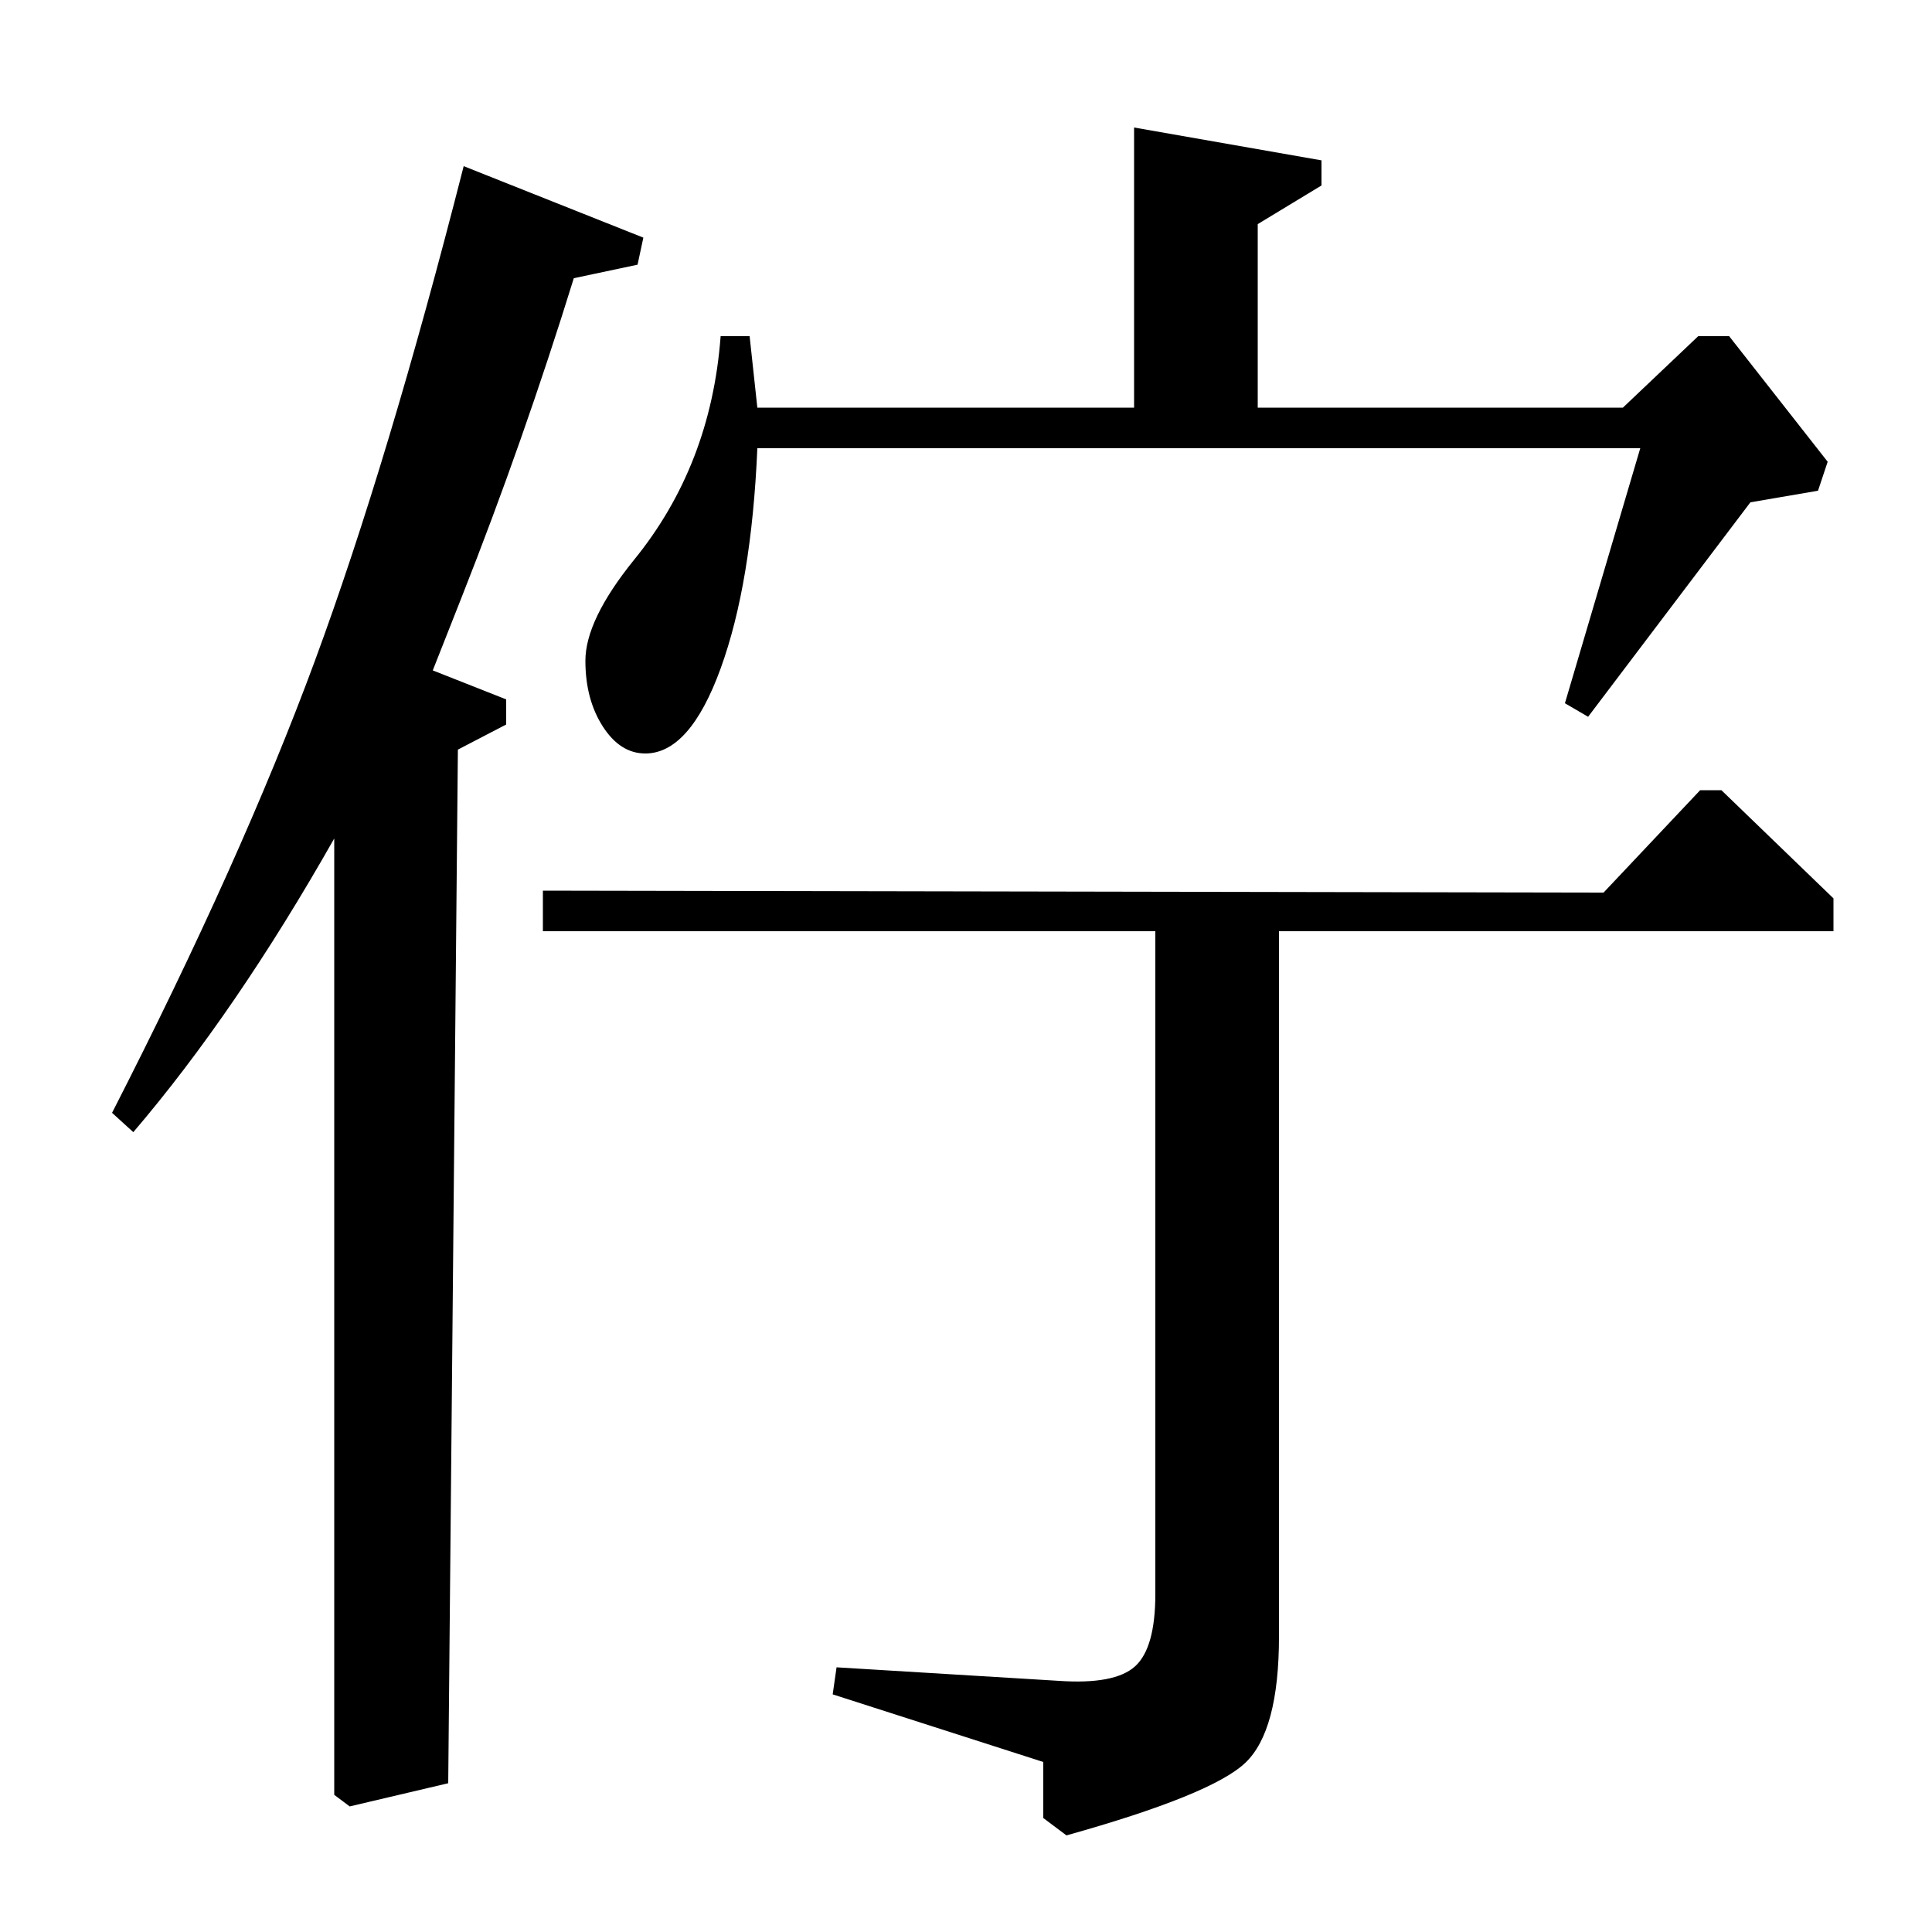 <?xml version="1.0" standalone="no"?>
<!DOCTYPE svg PUBLIC "-//W3C//DTD SVG 1.1//EN" "http://www.w3.org/Graphics/SVG/1.1/DTD/svg11.dtd" >
<svg xmlns="http://www.w3.org/2000/svg" xmlns:xlink="http://www.w3.org/1999/xlink" version="1.1" viewBox="0 -140 1000 1000">
  <g transform="matrix(1 0 0 -1 0 860)">
   <path fill="currentColor"
d="M662 518v-365q0 -49 -17.5 -65.5t-92.5 -37.5l-12 9v29l-109 35l2 14l115 -7q29 -2 39.5 7.5t10.5 37.5v343h-317v21l549 -1l50 53h11l58 -56v-17h-287zM373 826h15l4 -37h195v145l97 -17v-13l-33 -20v-95h189l39 37h16l51 -65l-5 -15l-35 -6l-84 -111l-12 7l39 132h-457
q-3 -70 -19 -114t-39 -44q-13 0 -22 14t-9 34q0 21 25 52q40 49 45 116zM69 414l-11 10q67 131 105 234t77 256l93 -37l-3 -14l-33 -7q-26 -84 -58 -165l-15 -38l38 -15v-13l-25 -13l-5 -535l-51 -12l-8 6v495q-51 -90 -104 -152z" />
  </g>

</svg>

